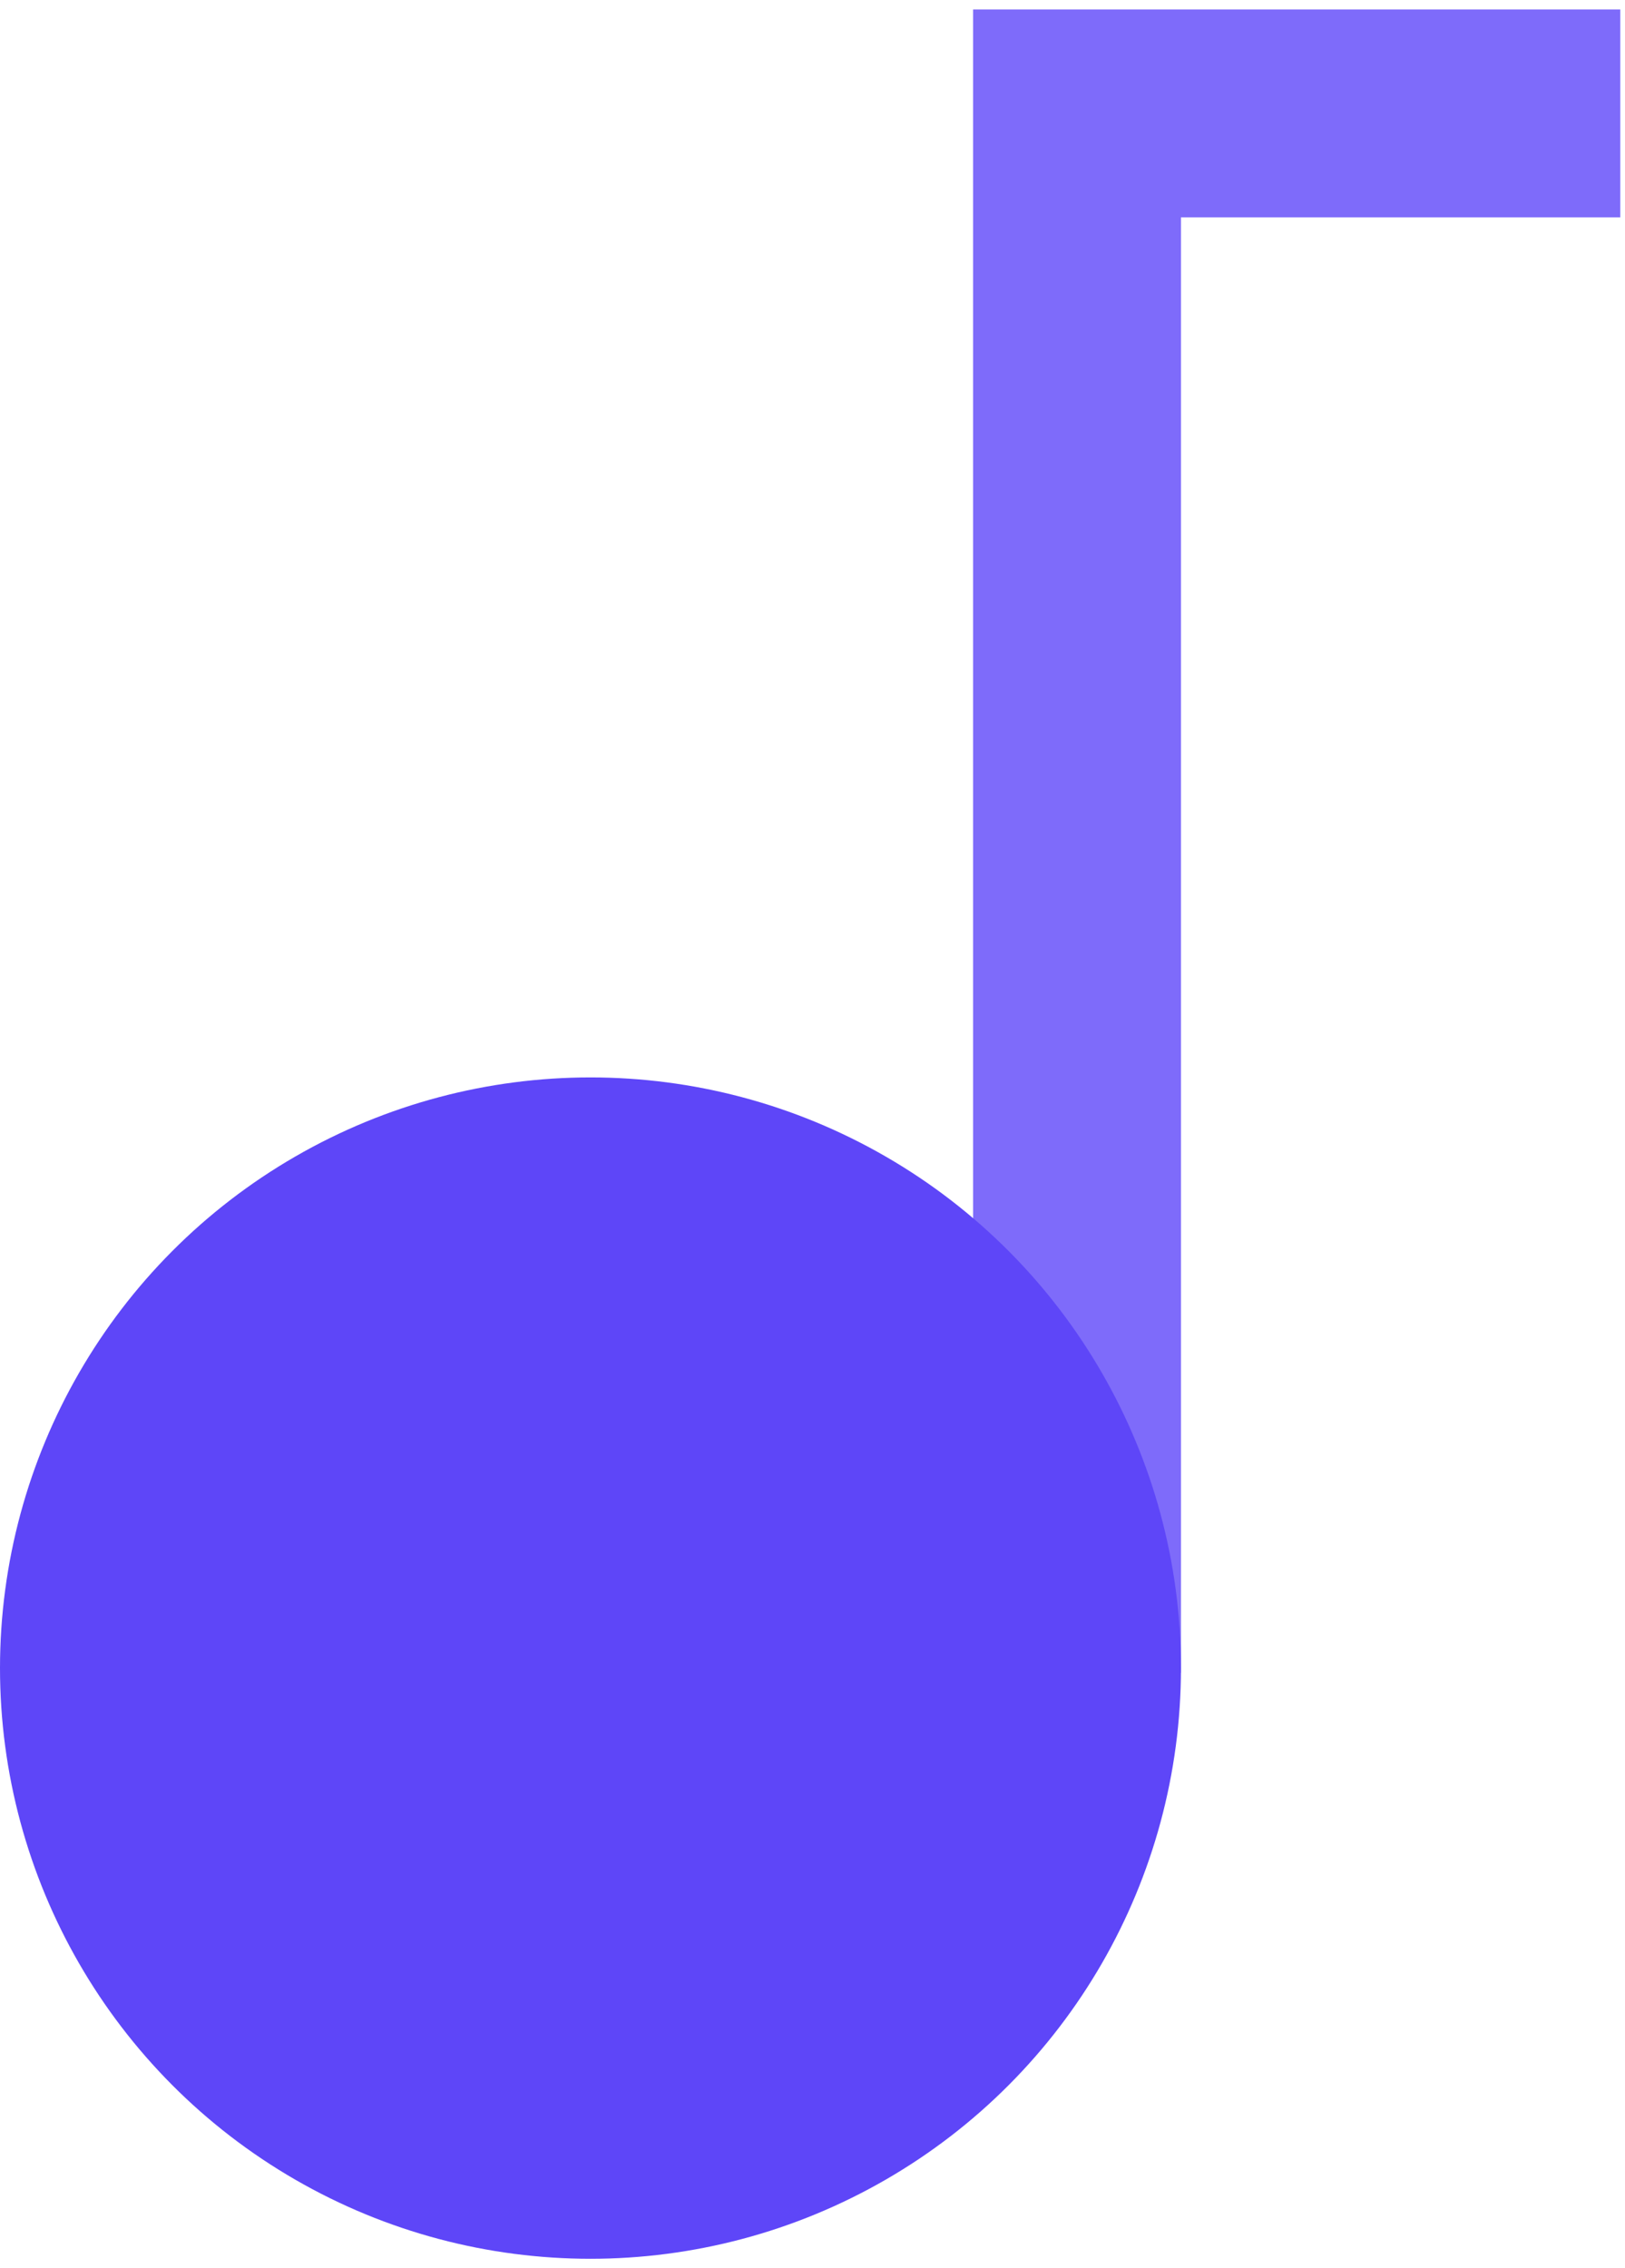 <svg width="86" height="120" viewBox="0 0 86 120" fill="none" xmlns="http://www.w3.org/2000/svg">
<path d="M57 88.5V6H85.75" stroke="#5E46F8" stroke-opacity="0.8" stroke-width="11"/>
<circle cx="31.25" cy="88.25" r="31.25" fill="#5E46F8"/>
</svg>
